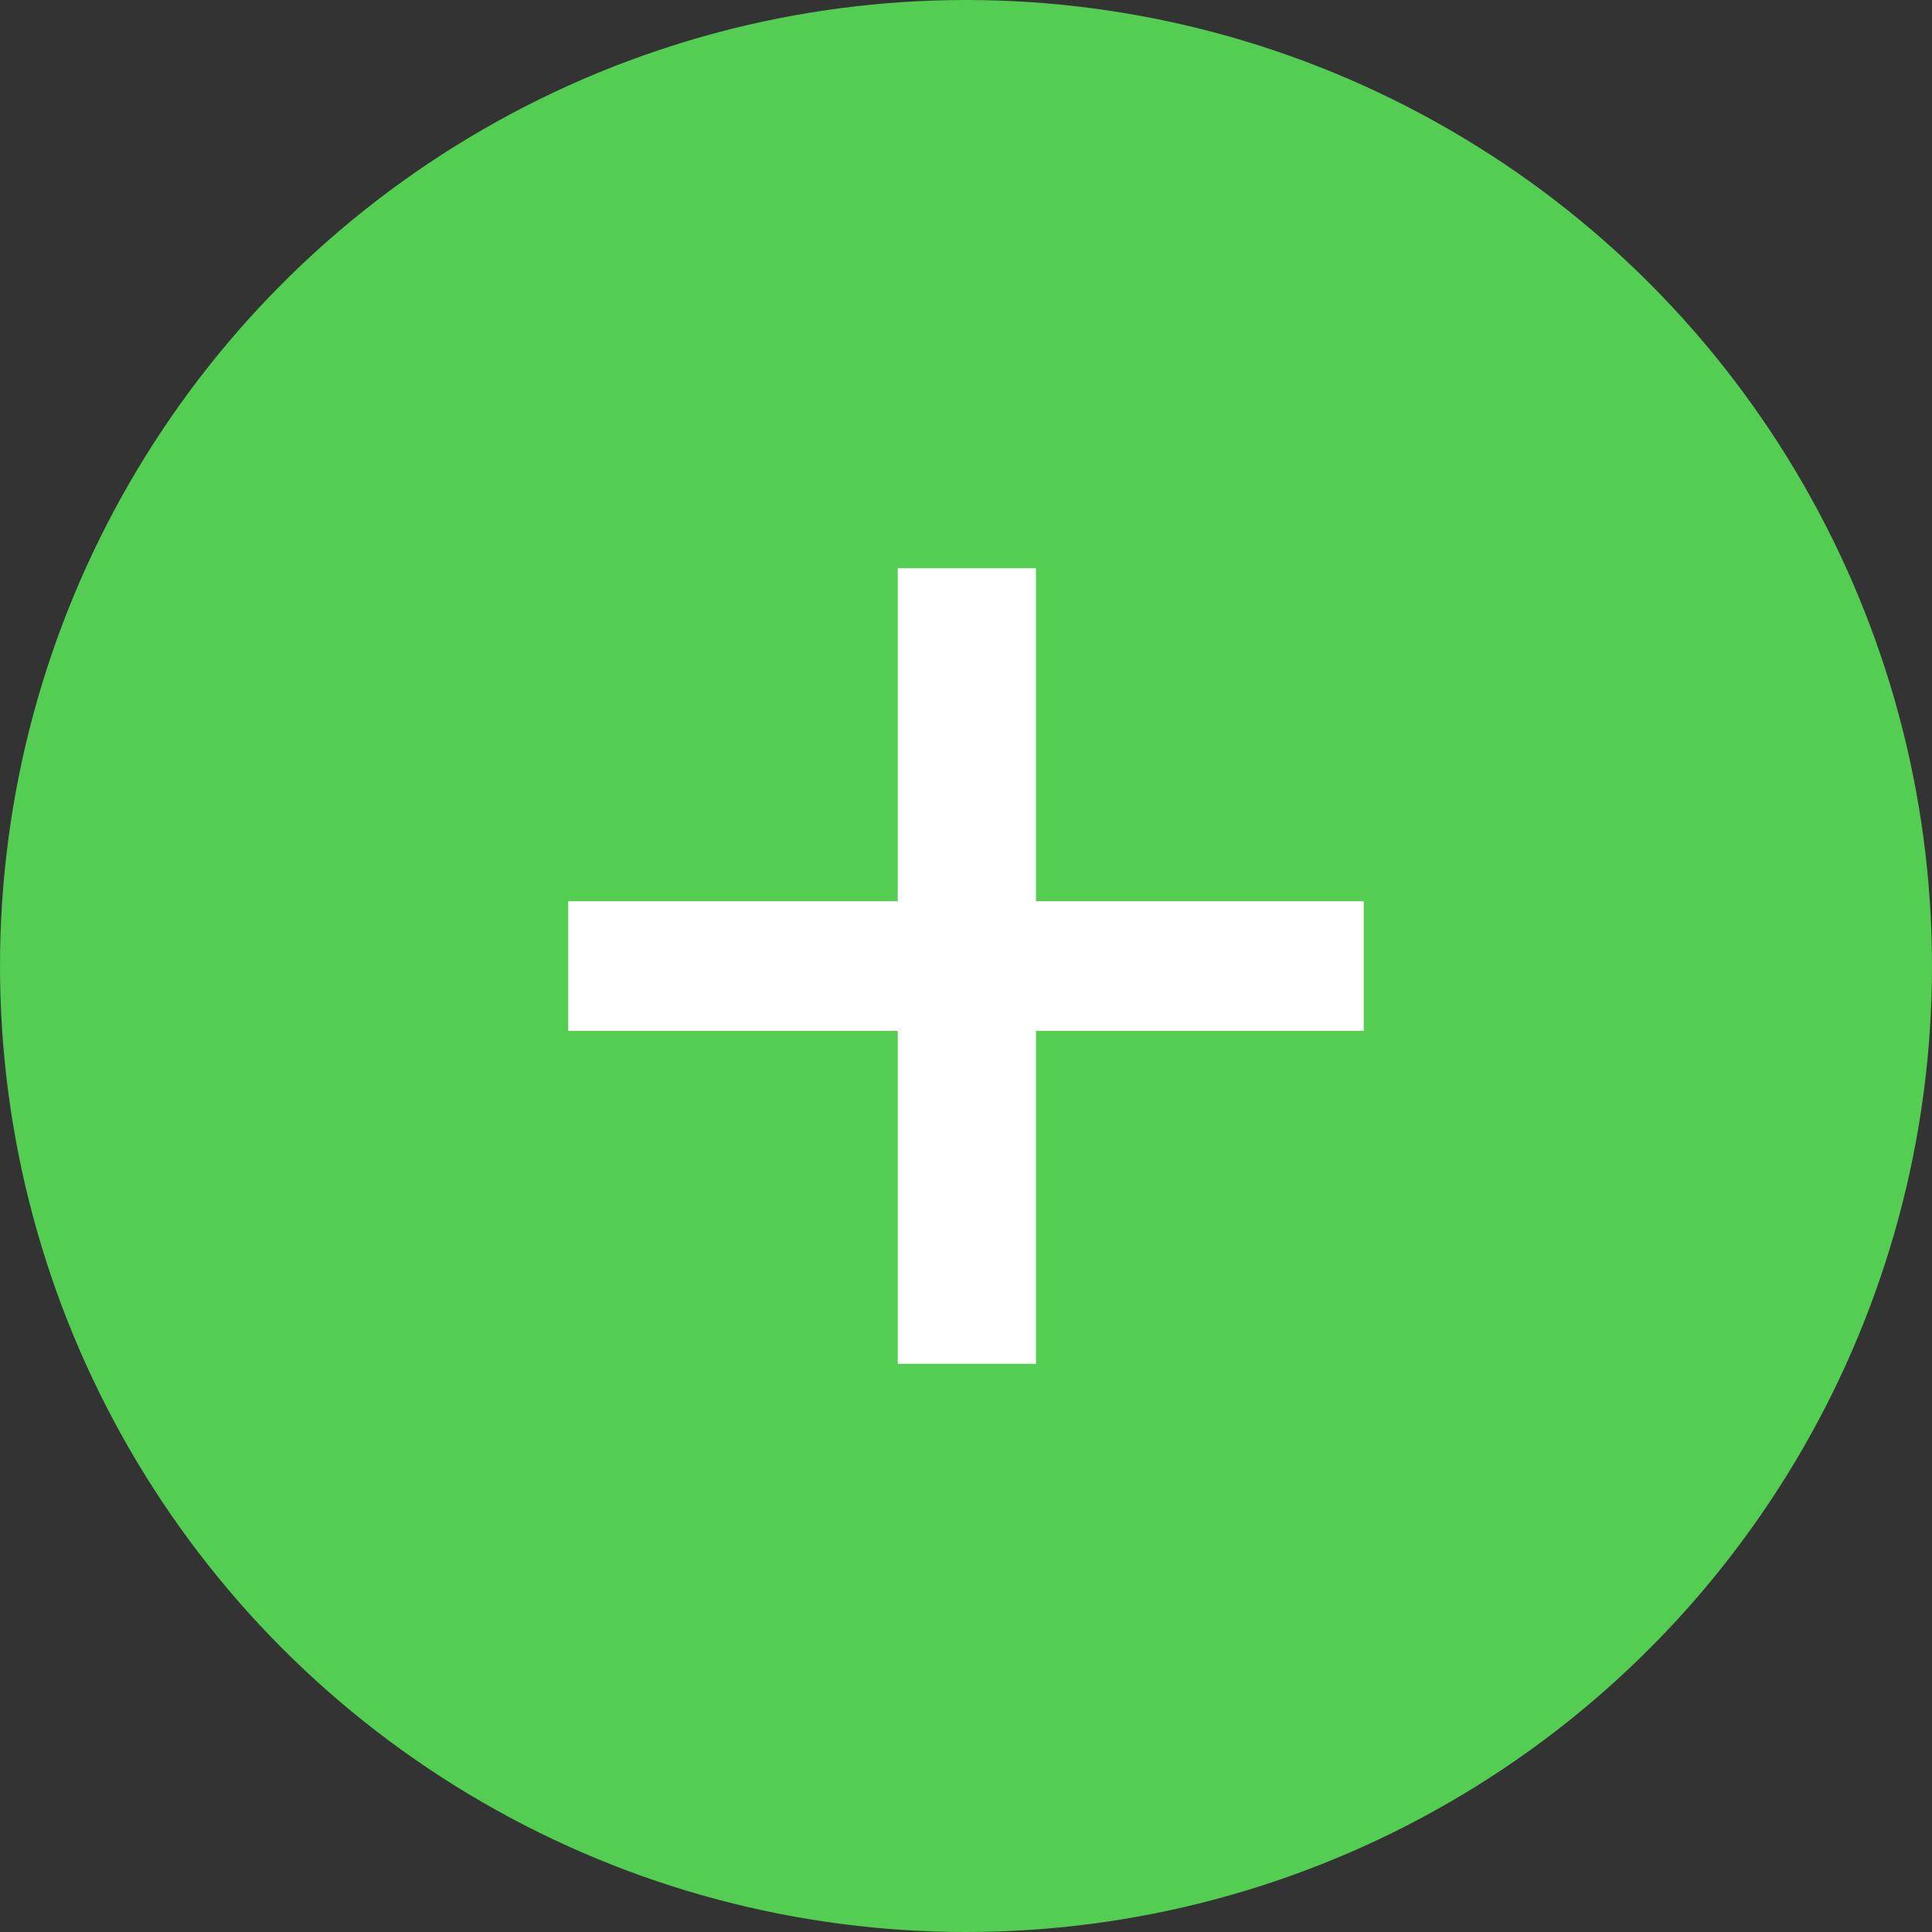 <svg width="24" height="24" viewBox="0 0 24 24" fill="none" xmlns="http://www.w3.org/2000/svg">
<rect x="0" y="0" width="24" height="24" fill="#333333" stroke="none"/>
<circle cx="12" cy="12" r="12" fill="#53CD52"/>
<path d="M7.059 11.196H11.152V7.059H12.869V11.196H16.941V12.806H12.869V16.942H11.152V12.806H7.059V11.196Z" fill="white"/>
</svg>
